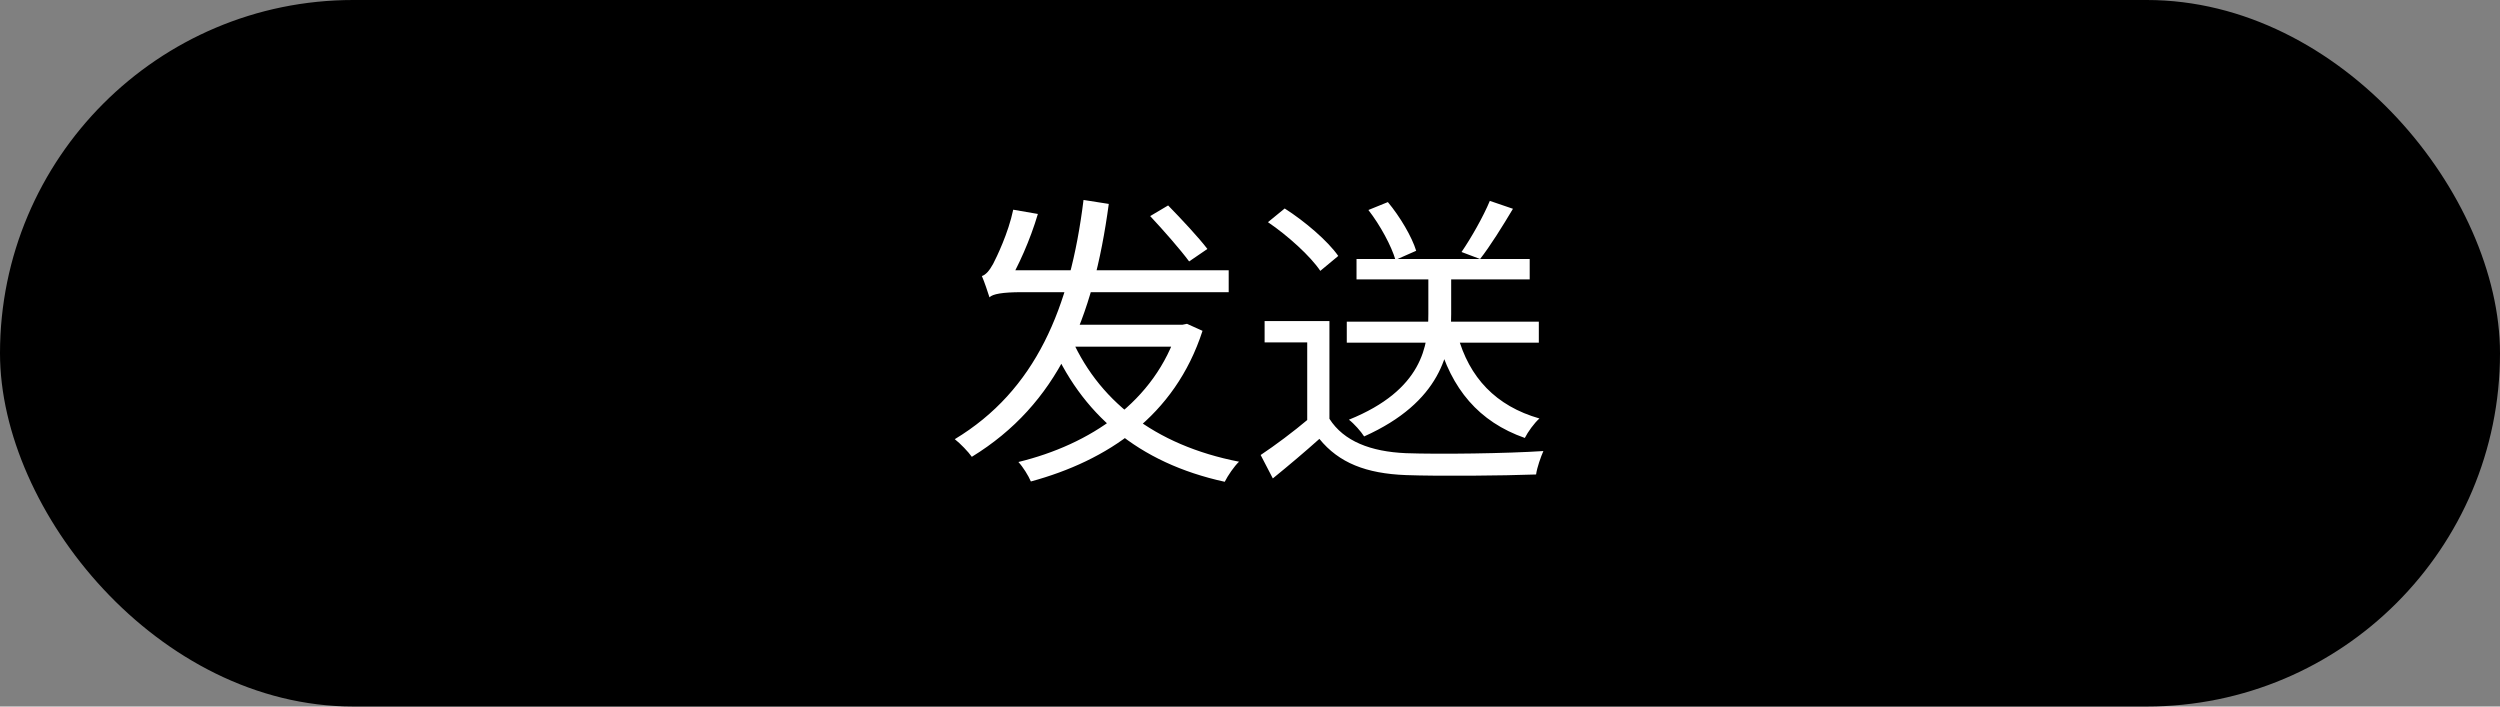 <svg width="230" height="65" viewBox="0 0 230 65" fill="none" xmlns="http://www.w3.org/2000/svg">
<rect x="0" y="0" width="230" height="65" fill="#808080" stroke="none"/>
<rect width="230" height="65" rx="32.5" fill="#8B6220" style="fill:#8B6220;fill:color(display-p3 0.545 0.383 0.125);fill-opacity:1;"/>
<path d="M98.368 30.66C100.888 36.792 106.208 40.964 113.992 42.476C113.544 42.896 112.956 43.764 112.676 44.324C104.724 42.588 99.432 38.108 96.576 31.22L98.368 30.66ZM108.364 29.876H108.784L109.204 29.792L110.632 30.436C108.084 38.304 101.84 42.392 94.84 44.296C94.616 43.764 94.112 42.952 93.692 42.504C100.244 40.908 106.264 36.988 108.364 30.24V29.876ZM97.752 29.876H108.7V31.892H97.164L97.752 29.876ZM99.684 18.396L102.008 18.76C100.58 29.372 97.304 37.184 89.408 42.028C89.1 41.58 88.344 40.796 87.84 40.404C95.26 35.924 98.452 28.364 99.684 18.396ZM105.816 19.88L107.468 18.9C108.672 20.132 110.296 21.868 111.08 22.904L109.4 24.052C108.616 22.988 107.048 21.196 105.816 19.88ZM91.032 27.356C90.892 26.908 90.556 25.9 90.332 25.396C90.696 25.284 91.032 24.892 91.368 24.276C91.676 23.688 92.768 21.448 93.216 19.292L95.484 19.684C94.784 22.064 93.664 24.556 92.712 26.124V26.152C92.712 26.152 91.032 26.852 91.032 27.356ZM91.032 27.356V25.704L92.432 24.864H113.04V26.88H94C92.236 26.88 91.312 27.048 91.032 27.356ZM123.904 29.596H141.572V31.528H123.904V29.596ZM124.8 23.828H140.732V25.704H124.8V23.828ZM131.408 24.696H133.508V28.896C133.508 32.396 132.556 36.988 125.5 40.152C125.22 39.704 124.576 38.976 124.1 38.612C130.904 35.868 131.408 31.752 131.408 28.868V24.696ZM134.096 30.828C135.16 34.748 137.624 37.352 141.628 38.5C141.152 38.92 140.564 39.732 140.284 40.292C136.056 38.808 133.508 35.784 132.276 31.22L134.096 30.828ZM122.308 29.54V39.452H120.264V31.5H116.344V29.54H122.308ZM122.308 38.528C123.624 40.6 126.116 41.552 129.336 41.692C132.388 41.804 138.688 41.72 141.992 41.496C141.768 42 141.404 43.008 141.32 43.652C138.24 43.764 132.444 43.82 129.336 43.708C125.696 43.568 123.176 42.588 121.384 40.376C120.04 41.58 118.612 42.784 117.1 44.016L115.98 41.86C117.324 40.964 118.976 39.732 120.404 38.528H122.308ZM116.652 20.44L118.192 19.18C120.04 20.356 122.168 22.176 123.12 23.548L121.468 24.92C120.572 23.576 118.472 21.672 116.652 20.44ZM137.064 18.48L139.192 19.208C138.24 20.804 137.092 22.652 136.168 23.828L134.46 23.184C135.328 21.924 136.476 19.908 137.064 18.48ZM125.892 19.32L127.684 18.592C128.804 19.936 129.896 21.784 130.288 23.072L128.384 23.912C128.02 22.652 126.984 20.72 125.892 19.32Z" fill="white" style="fill:white;fill-opacity:1;"/>
</svg>
